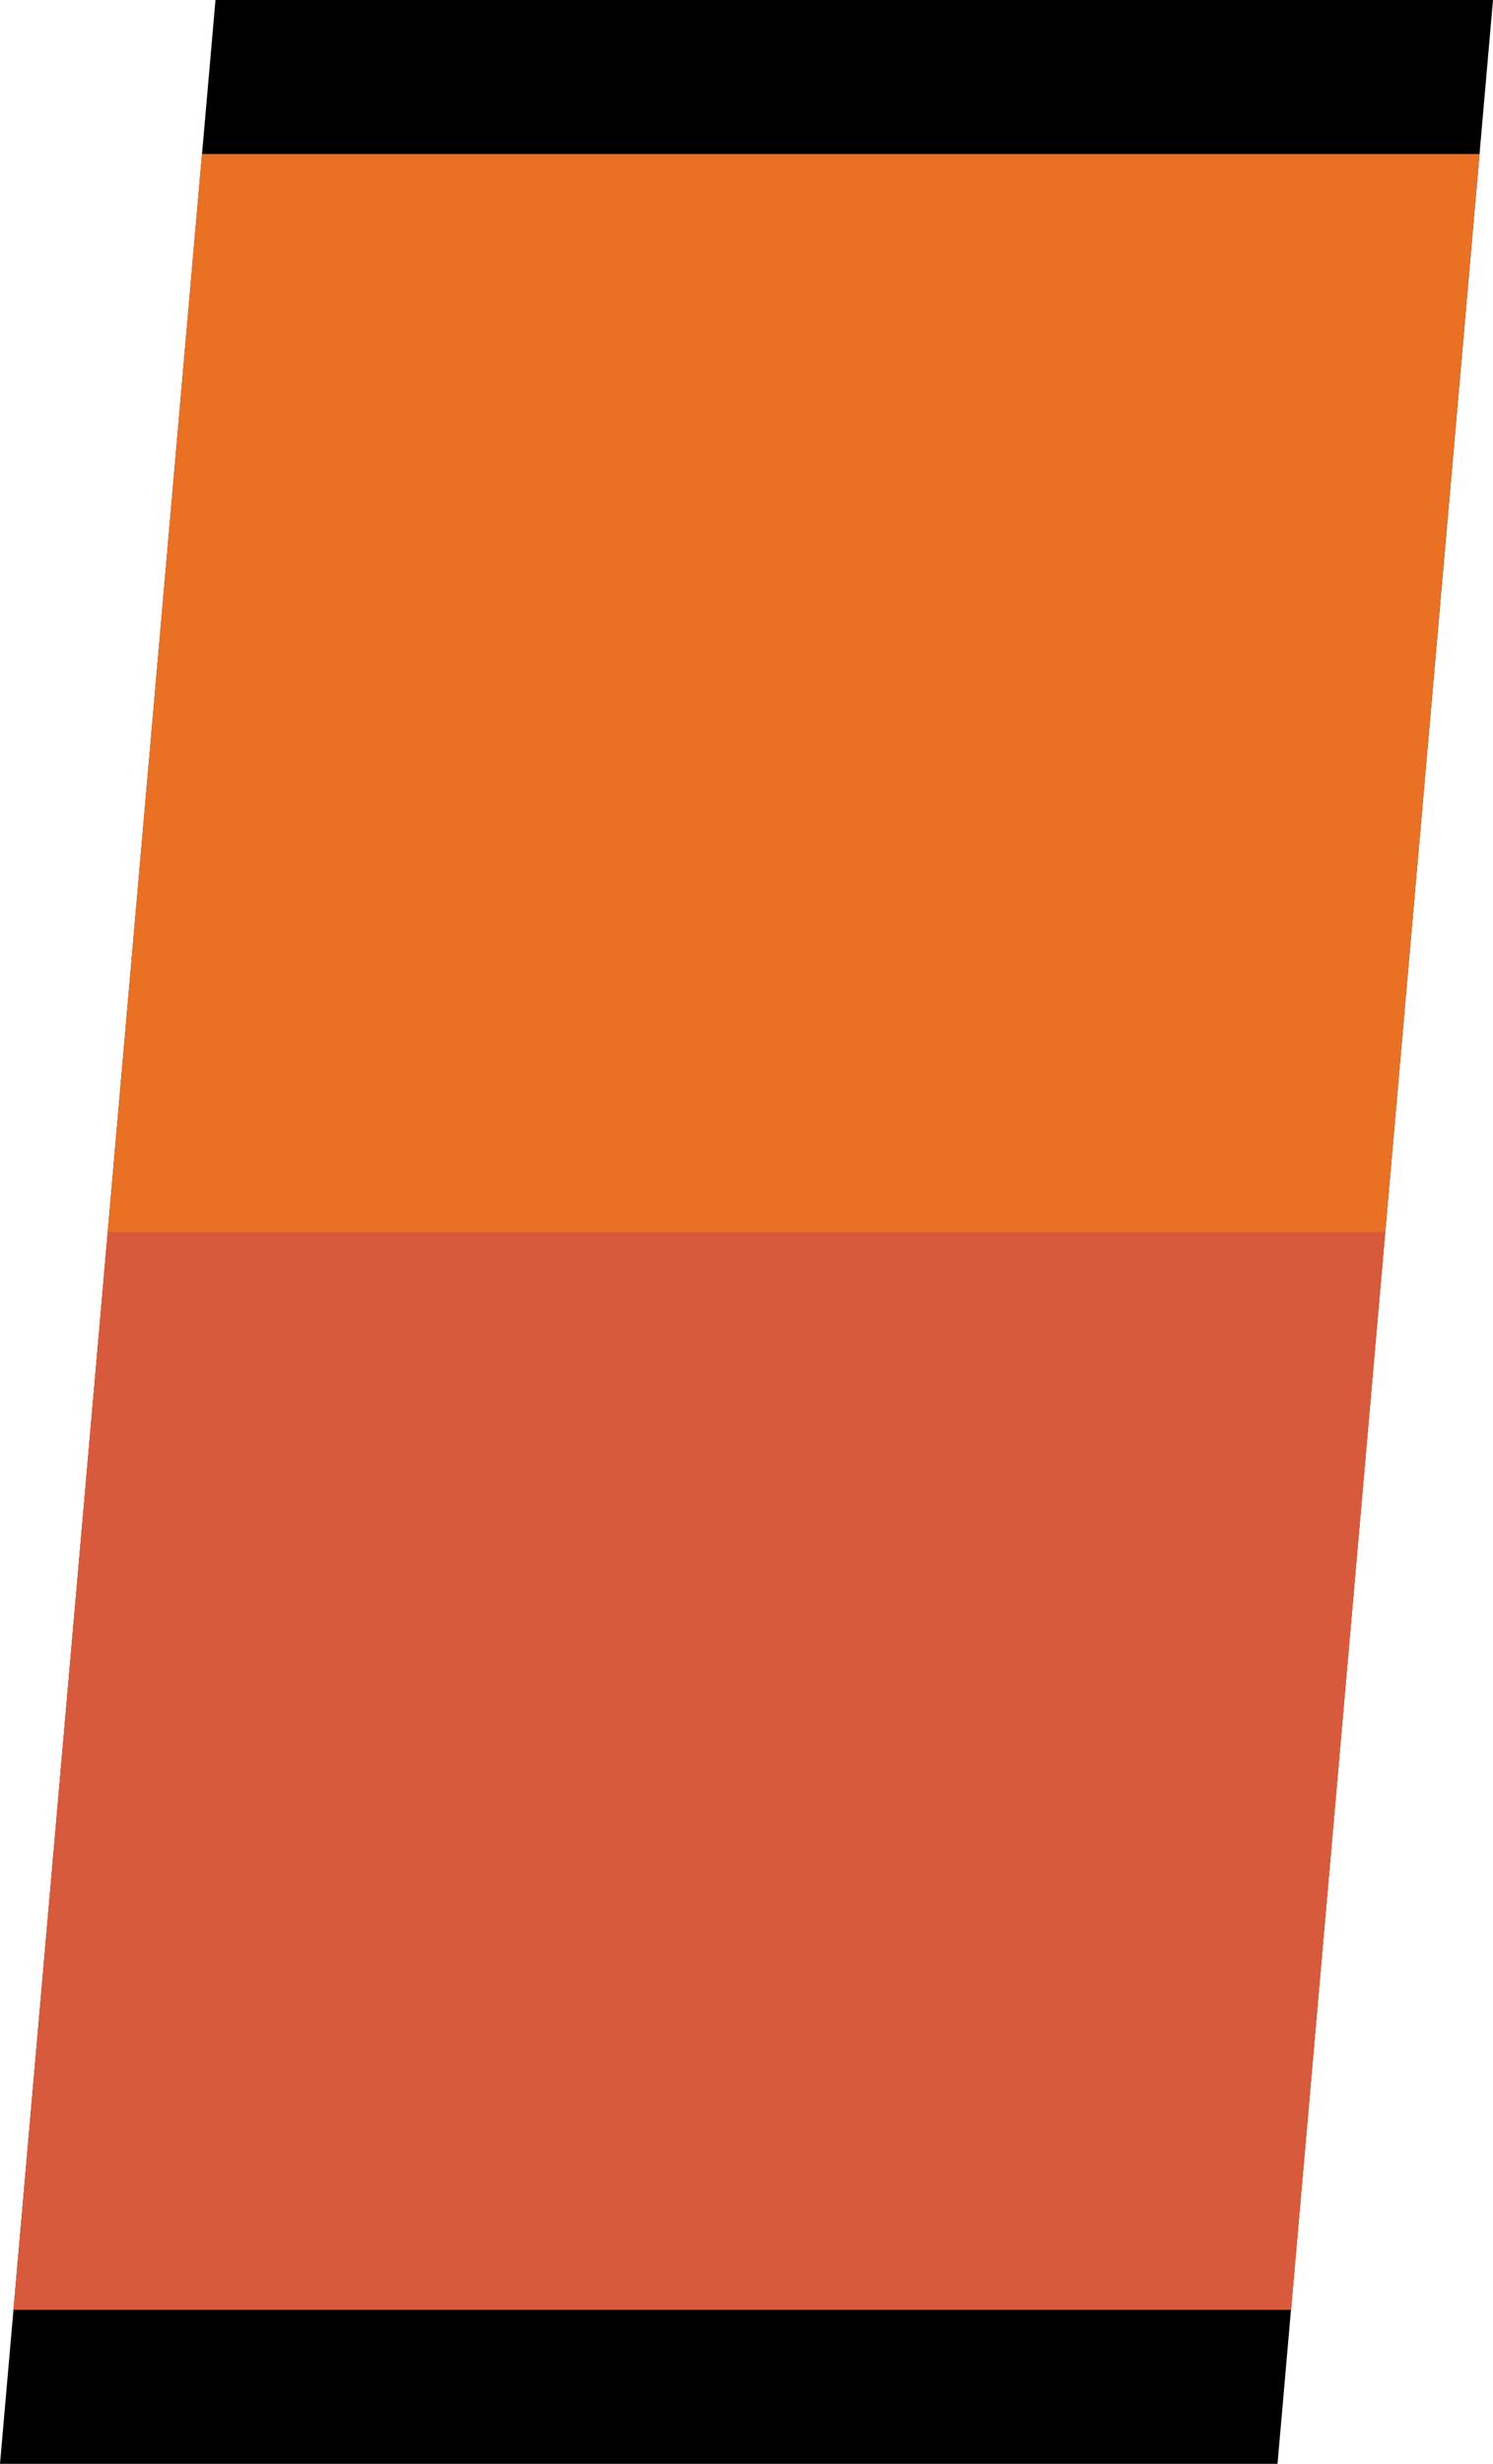 <?xml version="1.0" encoding="UTF-8"?>
<svg id="Layer_2" data-name="Layer 2" xmlns="http://www.w3.org/2000/svg" viewBox="0 0 48.5 80">
  <defs>
    <style>
      .cls-1 {
        fill: #d85a3d;
      }

      .cls-2 {
        fill: #ea7124;
      }
    </style>
  </defs>
  <g id="_레이어_3" data-name="레이어 3">
    <polygon points="7 0 48.5 0 41.5 80 0 80 7 0"/>
    <polygon class="cls-2" points="6.56 5 48.06 5 41.94 75 .44 75 6.56 5"/>
    <polygon class="cls-1" points="3.5 40 45 40 41.94 75 .44 75 3.5 40"/>
  </g>
</svg>